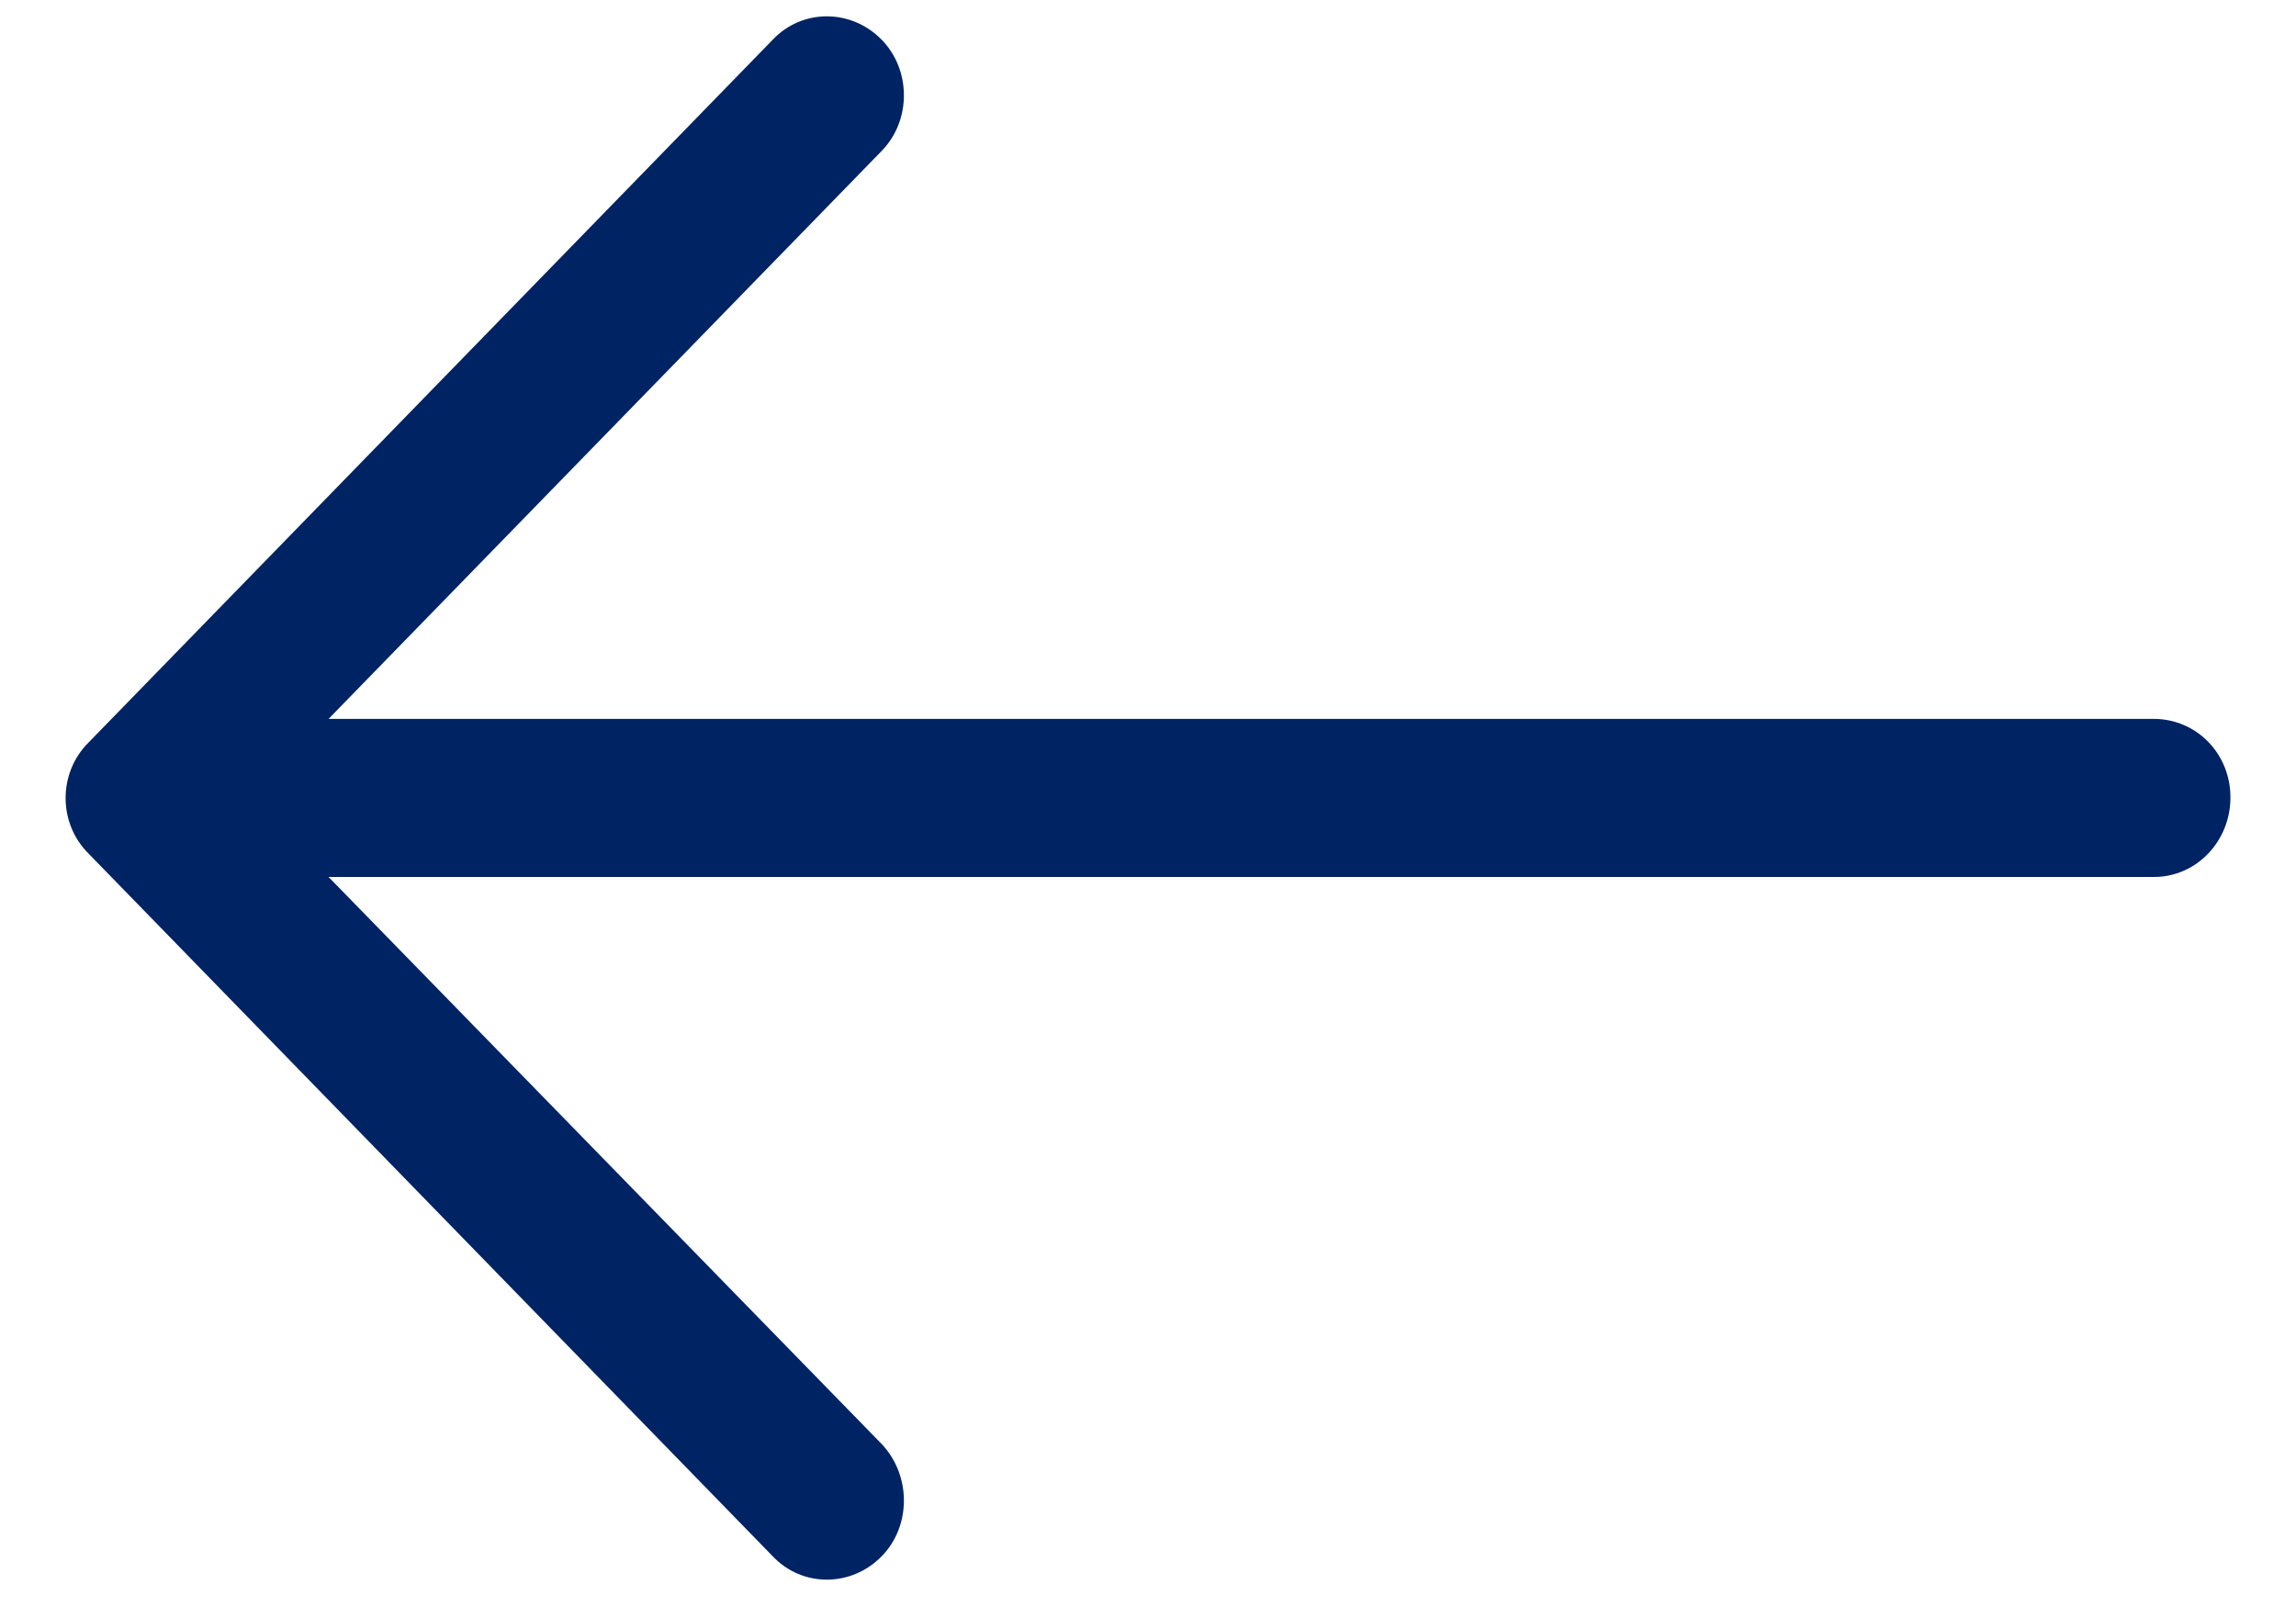 <svg width="20" height="14" viewBox="0 0 20 14" fill="none" xmlns="http://www.w3.org/2000/svg">
<path d="M6.73 0.347C6.987 0.074 7.415 0.074 7.681 0.347C7.938 0.611 7.938 1.05 7.681 1.314L2.862 6.263H18.763C19.134 6.264 19.429 6.566 19.429 6.947C19.429 7.328 19.134 7.64 18.763 7.64H2.862L7.681 12.581C7.938 12.854 7.938 13.294 7.681 13.557C7.415 13.83 6.987 13.83 6.73 13.557L0.771 7.436C0.505 7.172 0.505 6.733 0.771 6.469L6.73 0.347Z" fill="#002364"/>
</svg>
